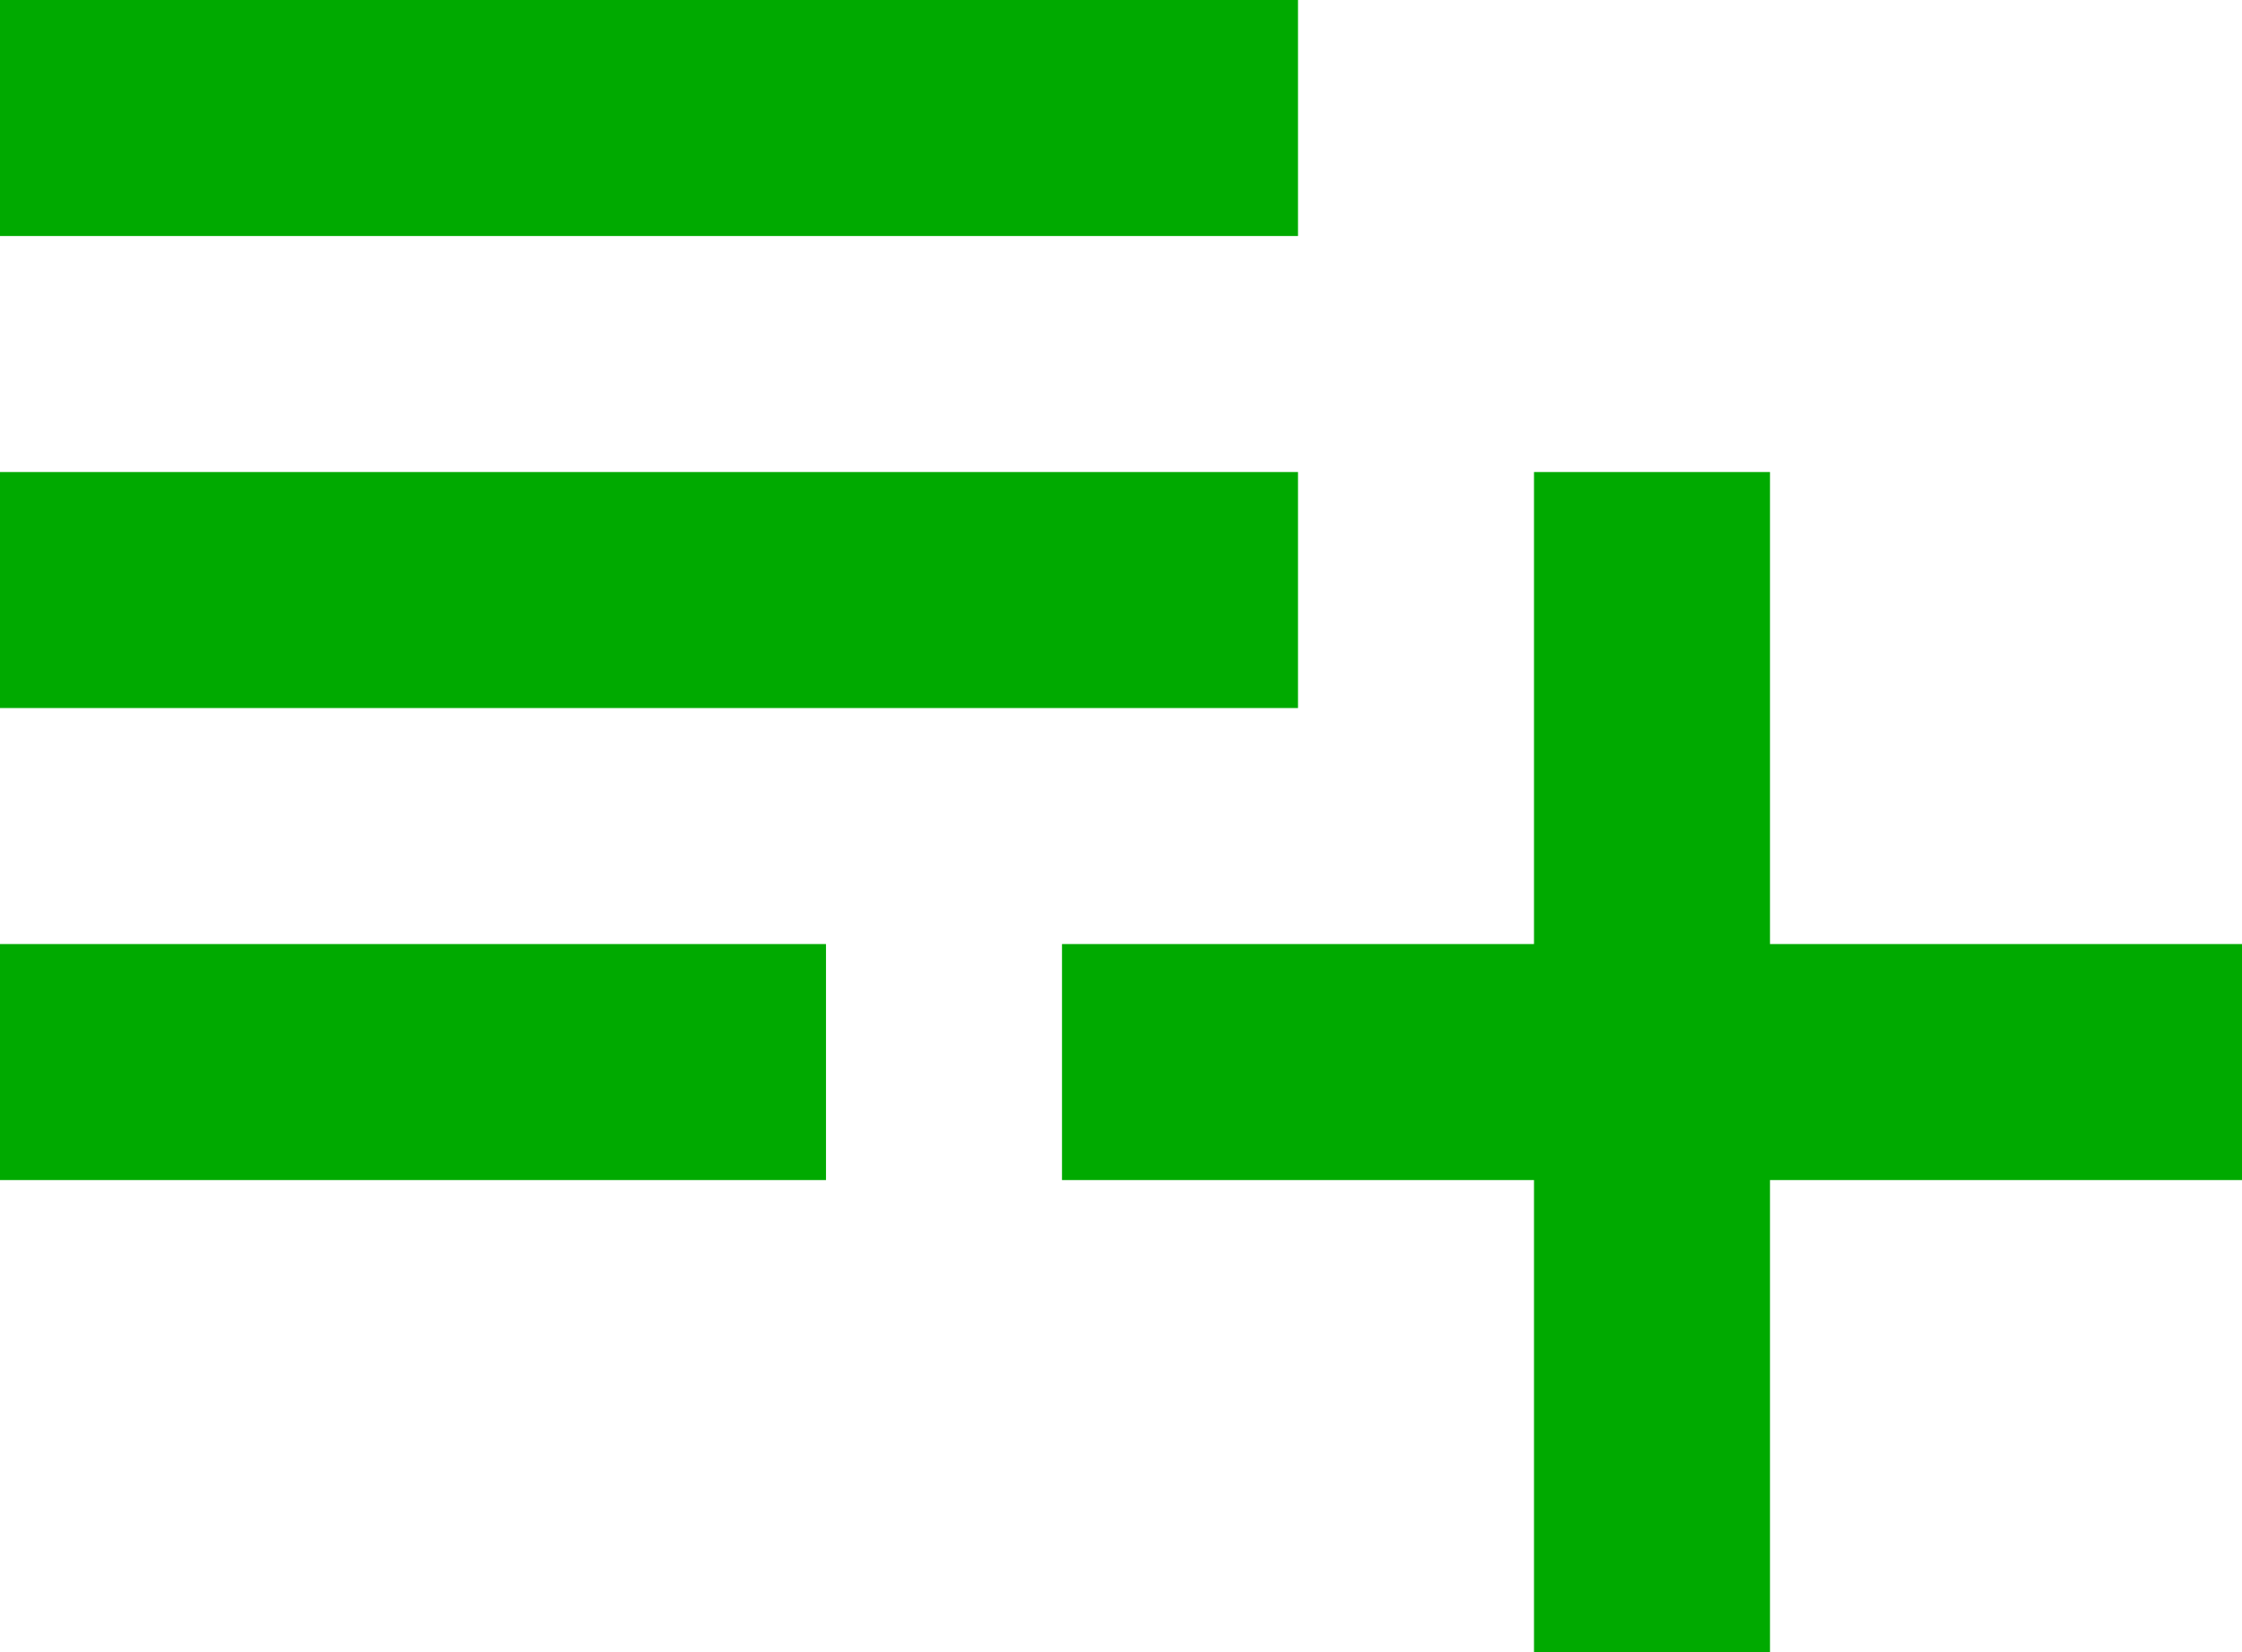 <svg width="19" height="14" viewBox="0 0 19 14" fill="none" xmlns="http://www.w3.org/2000/svg">
<path d="M0 10V8H7V10H0ZM0 6V4H11V6H0ZM0 2V0H11V2H0ZM13 14V10H9V8H13V4H15V8H19V10H15V14H13Z" fill="#00AA00"/>
</svg>

